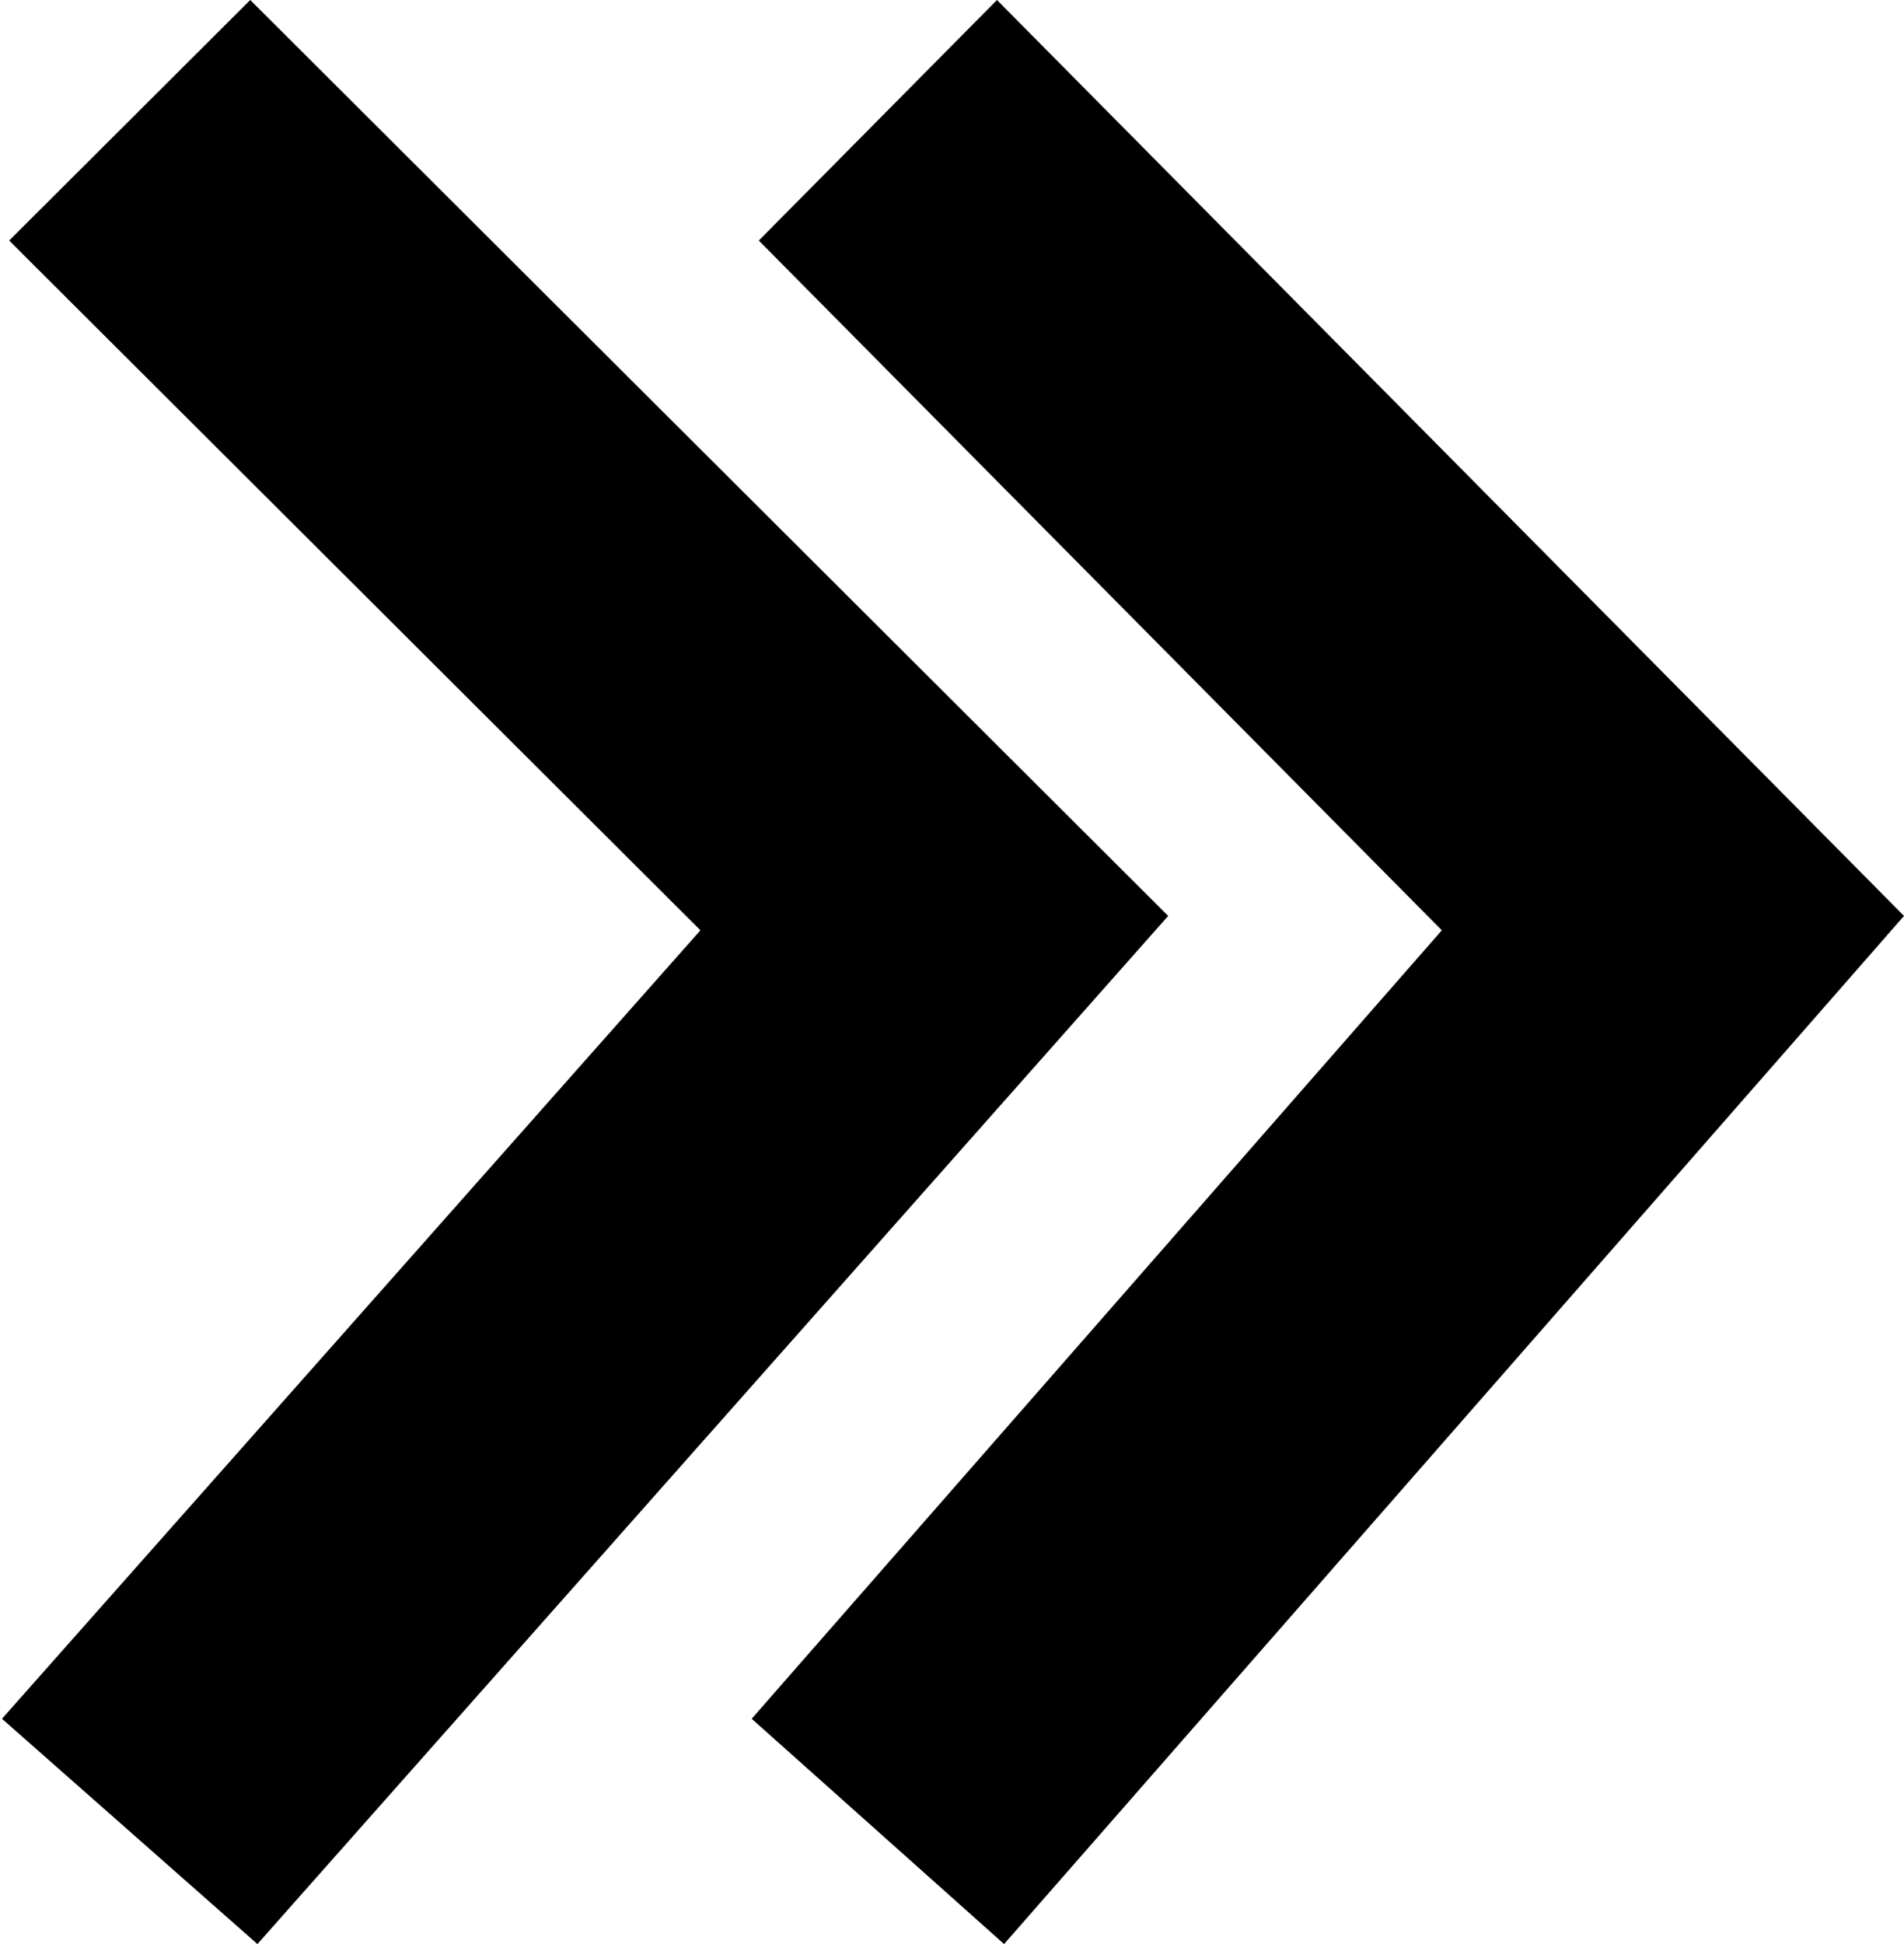 <svg xmlns:xlink="http://www.w3.org/1999/xlink" xmlns="http://www.w3.org/2000/svg" name="doubleRight" viewBox="0 0 137 140" class="sc-43615ed2-0 twFNN" width="144"  height="147" ><defs><symbol viewBox="0 0 137 140" fill="none" id="doubleRight"><path fill="currentColor" fill-rule="evenodd" d="M50.308 66.995.518 17.323 17.882 0 84 65.96 18.4 140 0 123.776z" clip-rule="evenodd"></path><path fill="currentColor" fill-rule="evenodd" d="M103.71 66.995 54.512 17.323 71.669 0 137 65.96 72.18 140 54 123.776z" clip-rule="evenodd"></path></symbol></defs><use xlink:href="#doubleRight" xmlns="http://www.w3.org/2000/svg"></use></svg>